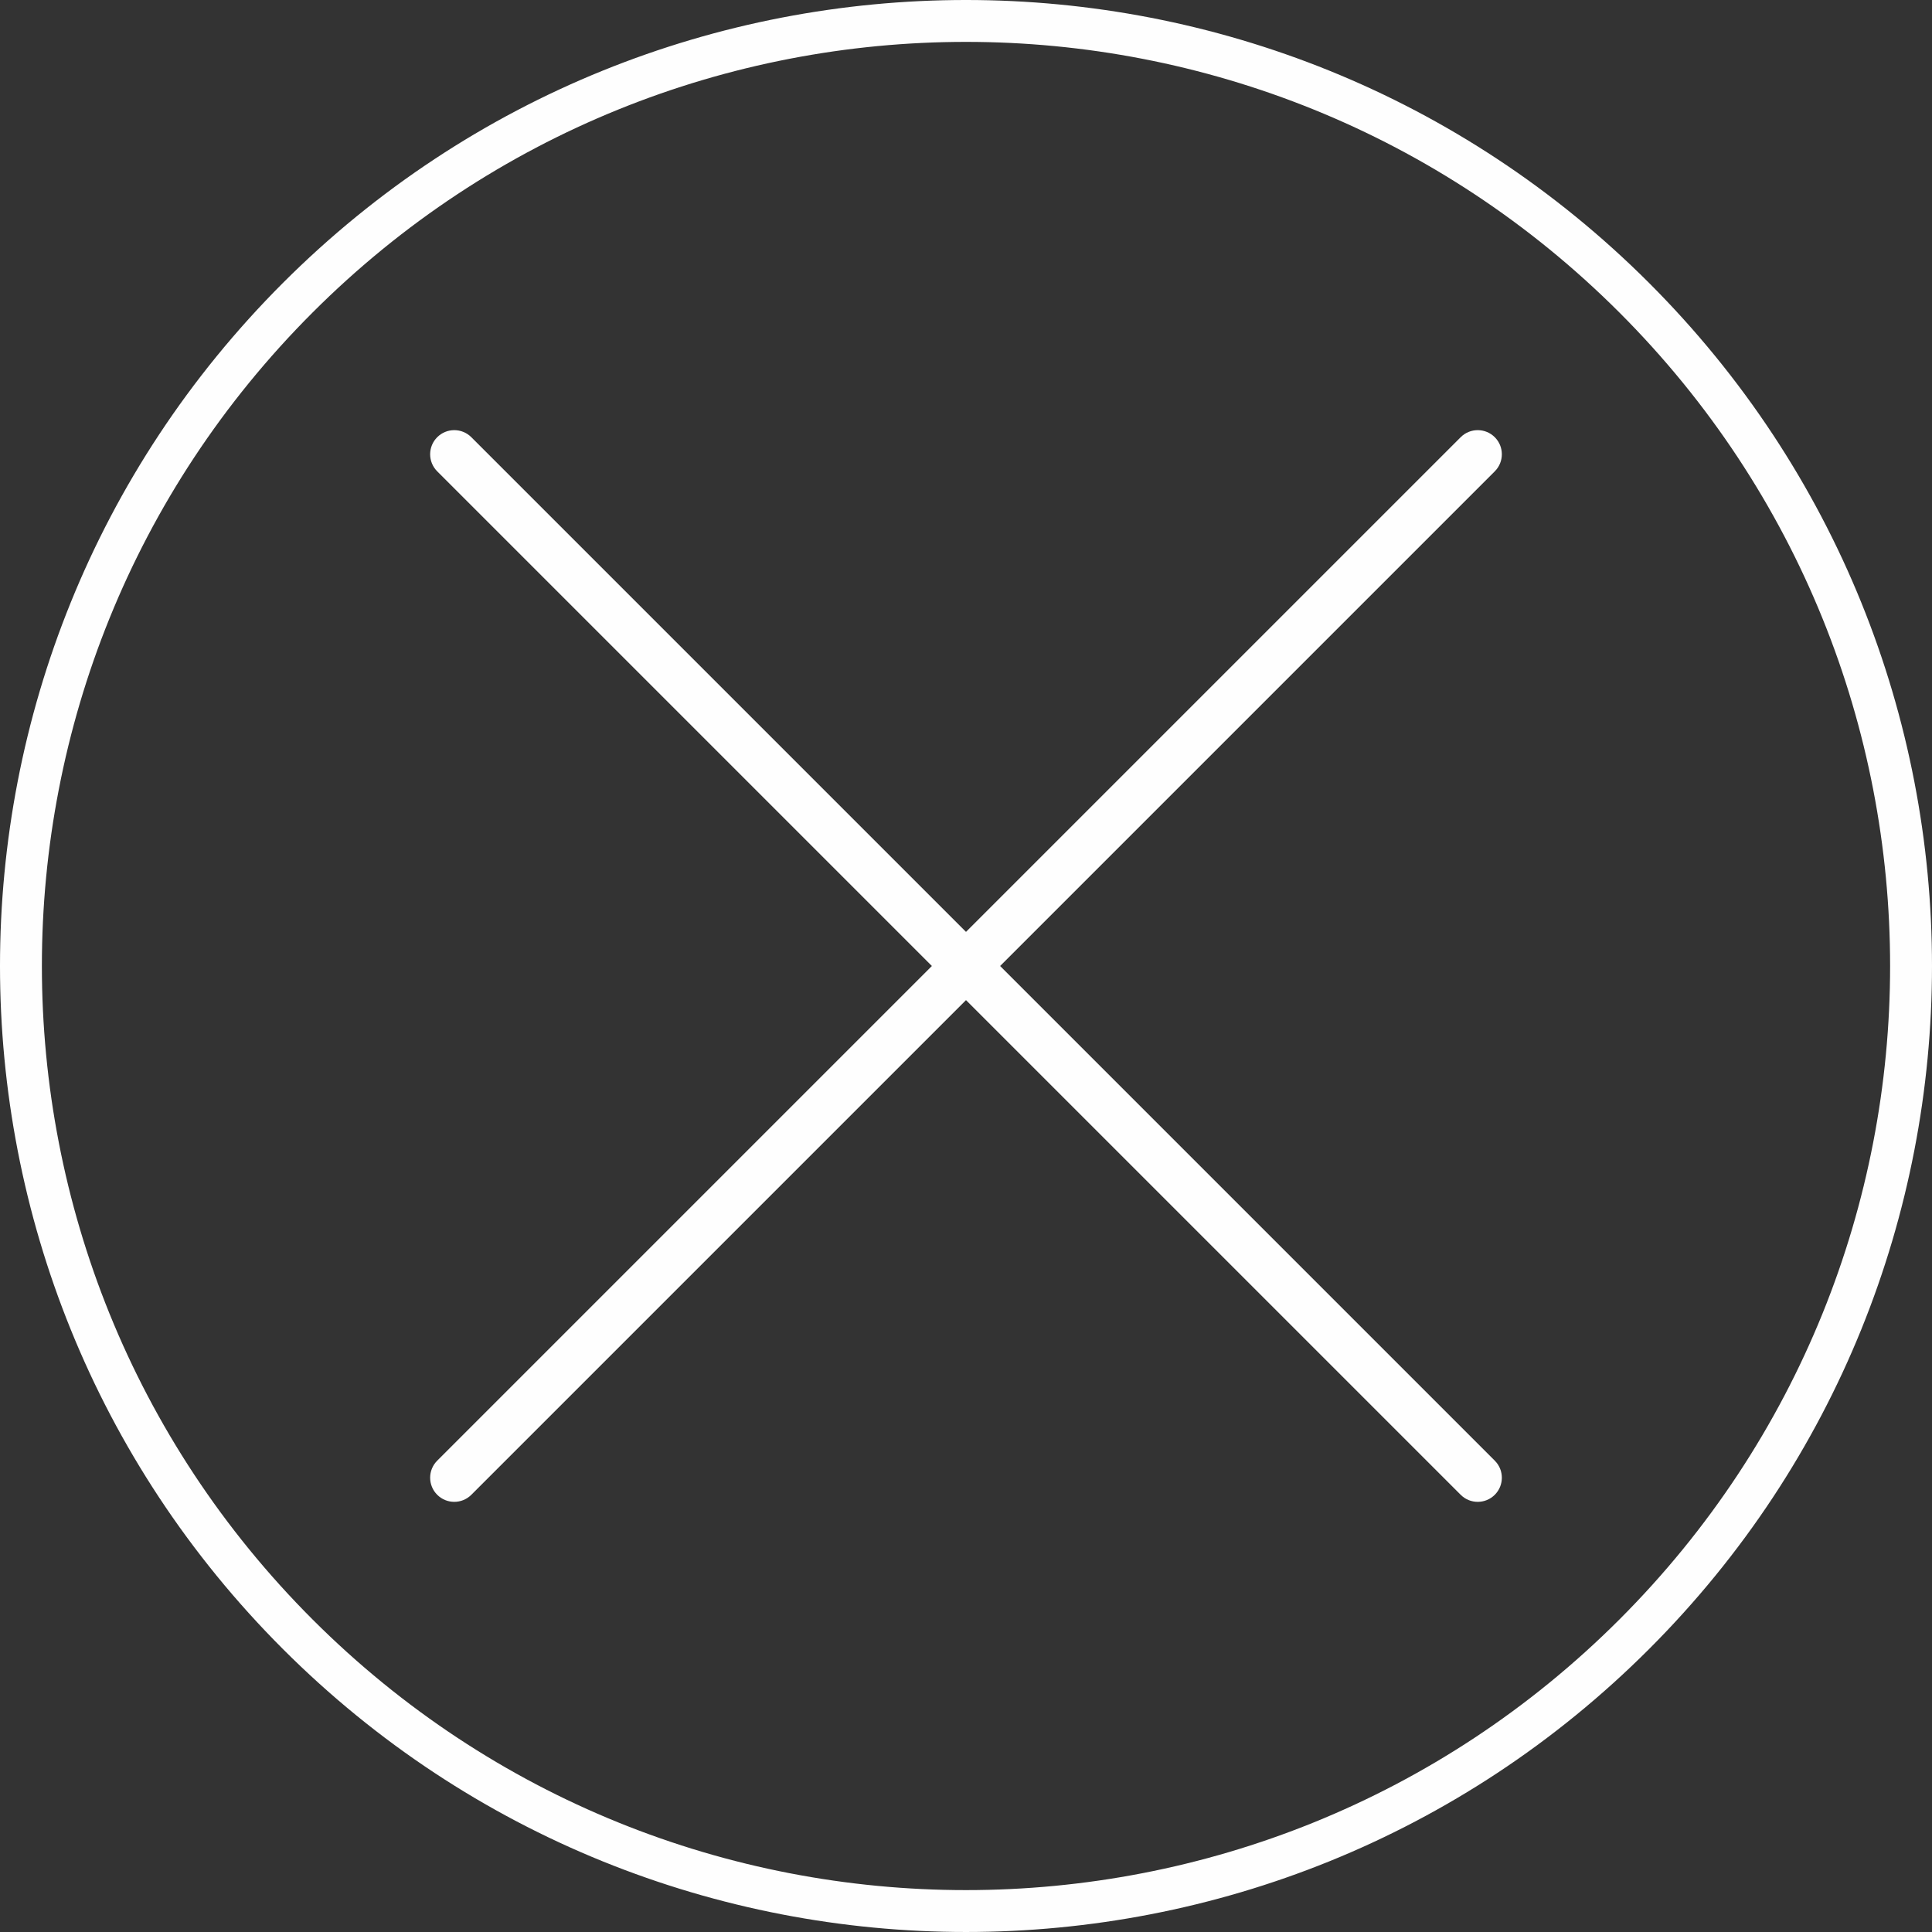 <?xml version="1.0" encoding="UTF-8"?>
<!DOCTYPE svg PUBLIC "-//W3C//DTD SVG 1.1//EN" "http://www.w3.org/Graphics/SVG/1.1/DTD/svg11.dtd">
<!-- Creator: CorelDRAW 2020 (64-Bit) -->
<svg xmlns="http://www.w3.org/2000/svg" xml:space="preserve" width="65.024mm" height="65.024mm" version="1.1" style="shape-rendering:geometricPrecision; text-rendering:geometricPrecision; image-rendering:optimizeQuality; fill-rule:evenodd; clip-rule:evenodd"
viewBox="0 0 19705.45 19705.45"
 xmlns:xlink="http://www.w3.org/1999/xlink"
 xmlns:xodm="http://www.corel.com/coreldraw/odm/2003"
 xmlns:svgjs="http://svgjs.com/svgjs">
 <rect x="0" y="0" width="19705.45" height="19705.45" fill="#333333" stroke="none"/>
 <defs>
  <style type="text/css">
   <![CDATA[
    .fil0 {fill:#FEFEFE}
    .fil1 {fill:#FEFEFE;fill-rule:nonzero}
   ]]>
  </style>
 </defs>
 <g id="Layer_x0020_1">
  <path class="fil0" d="M2885.78 2885.78c-3847.72,3847.75 -3847.69,10086.14 0.03,13933.86 3847.72,3847.72 10086.11,3847.75 13933.86,0.03 3847.72,-3847.75 3847.69,-10086.14 -0.03,-13933.86 -3847.72,-3847.72 -10086.11,-3847.75 -13933.86,-0.03zm302.08 302.08c-3680.89,3680.89 -3680.86,9648.84 0.03,13329.7 3680.86,3680.89 9648.81,3680.92 13329.7,0.03 3680.89,-3680.89 3680.86,-9648.84 -0.03,-13329.7 -3680.86,-3680.89 -9648.81,-3680.92 -13329.7,-0.03z"/>
  <g id="add1.svg">
   <g>
    <g>
     <g>
      <path class="fil1" d="M14898.1 4459.37l-5045.4 5045.37 -5045.37 -5045.37c-96.1,-96.1 -251.89,-96.1 -347.96,0 -96.1,96.07 -96.1,251.86 0,347.96l5045.4 5045.4 -5045.4 5045.37c-96.1,96.1 -96.1,251.89 0,347.96 96.07,96.1 251.86,96.1 347.96,0l5045.37 -5045.37 5045.43 5045.4c96.07,96.07 251.86,96.07 347.96,0 96.07,-96.1 96.07,-251.89 0,-347.96l-5045.4 -5045.43 5045.37 -5045.37c96.1,-96.1 96.1,-251.89 0,-347.96 -96.07,-96.1 -251.86,-96.1 -347.96,0z" data-original="#000000"/>
     </g>
    </g>
    <g>
    </g>
    <g>
    </g>
    <g>
    </g>
    <g>
    </g>
    <g>
    </g>
    <g>
    </g>
    <g>
    </g>
    <g>
    </g>
    <g>
    </g>
    <g>
    </g>
    <g>
    </g>
    <g>
    </g>
    <g>
    </g>
    <g>
    </g>
    <g>
    </g>
   </g>
  </g>
 </g>
</svg>
